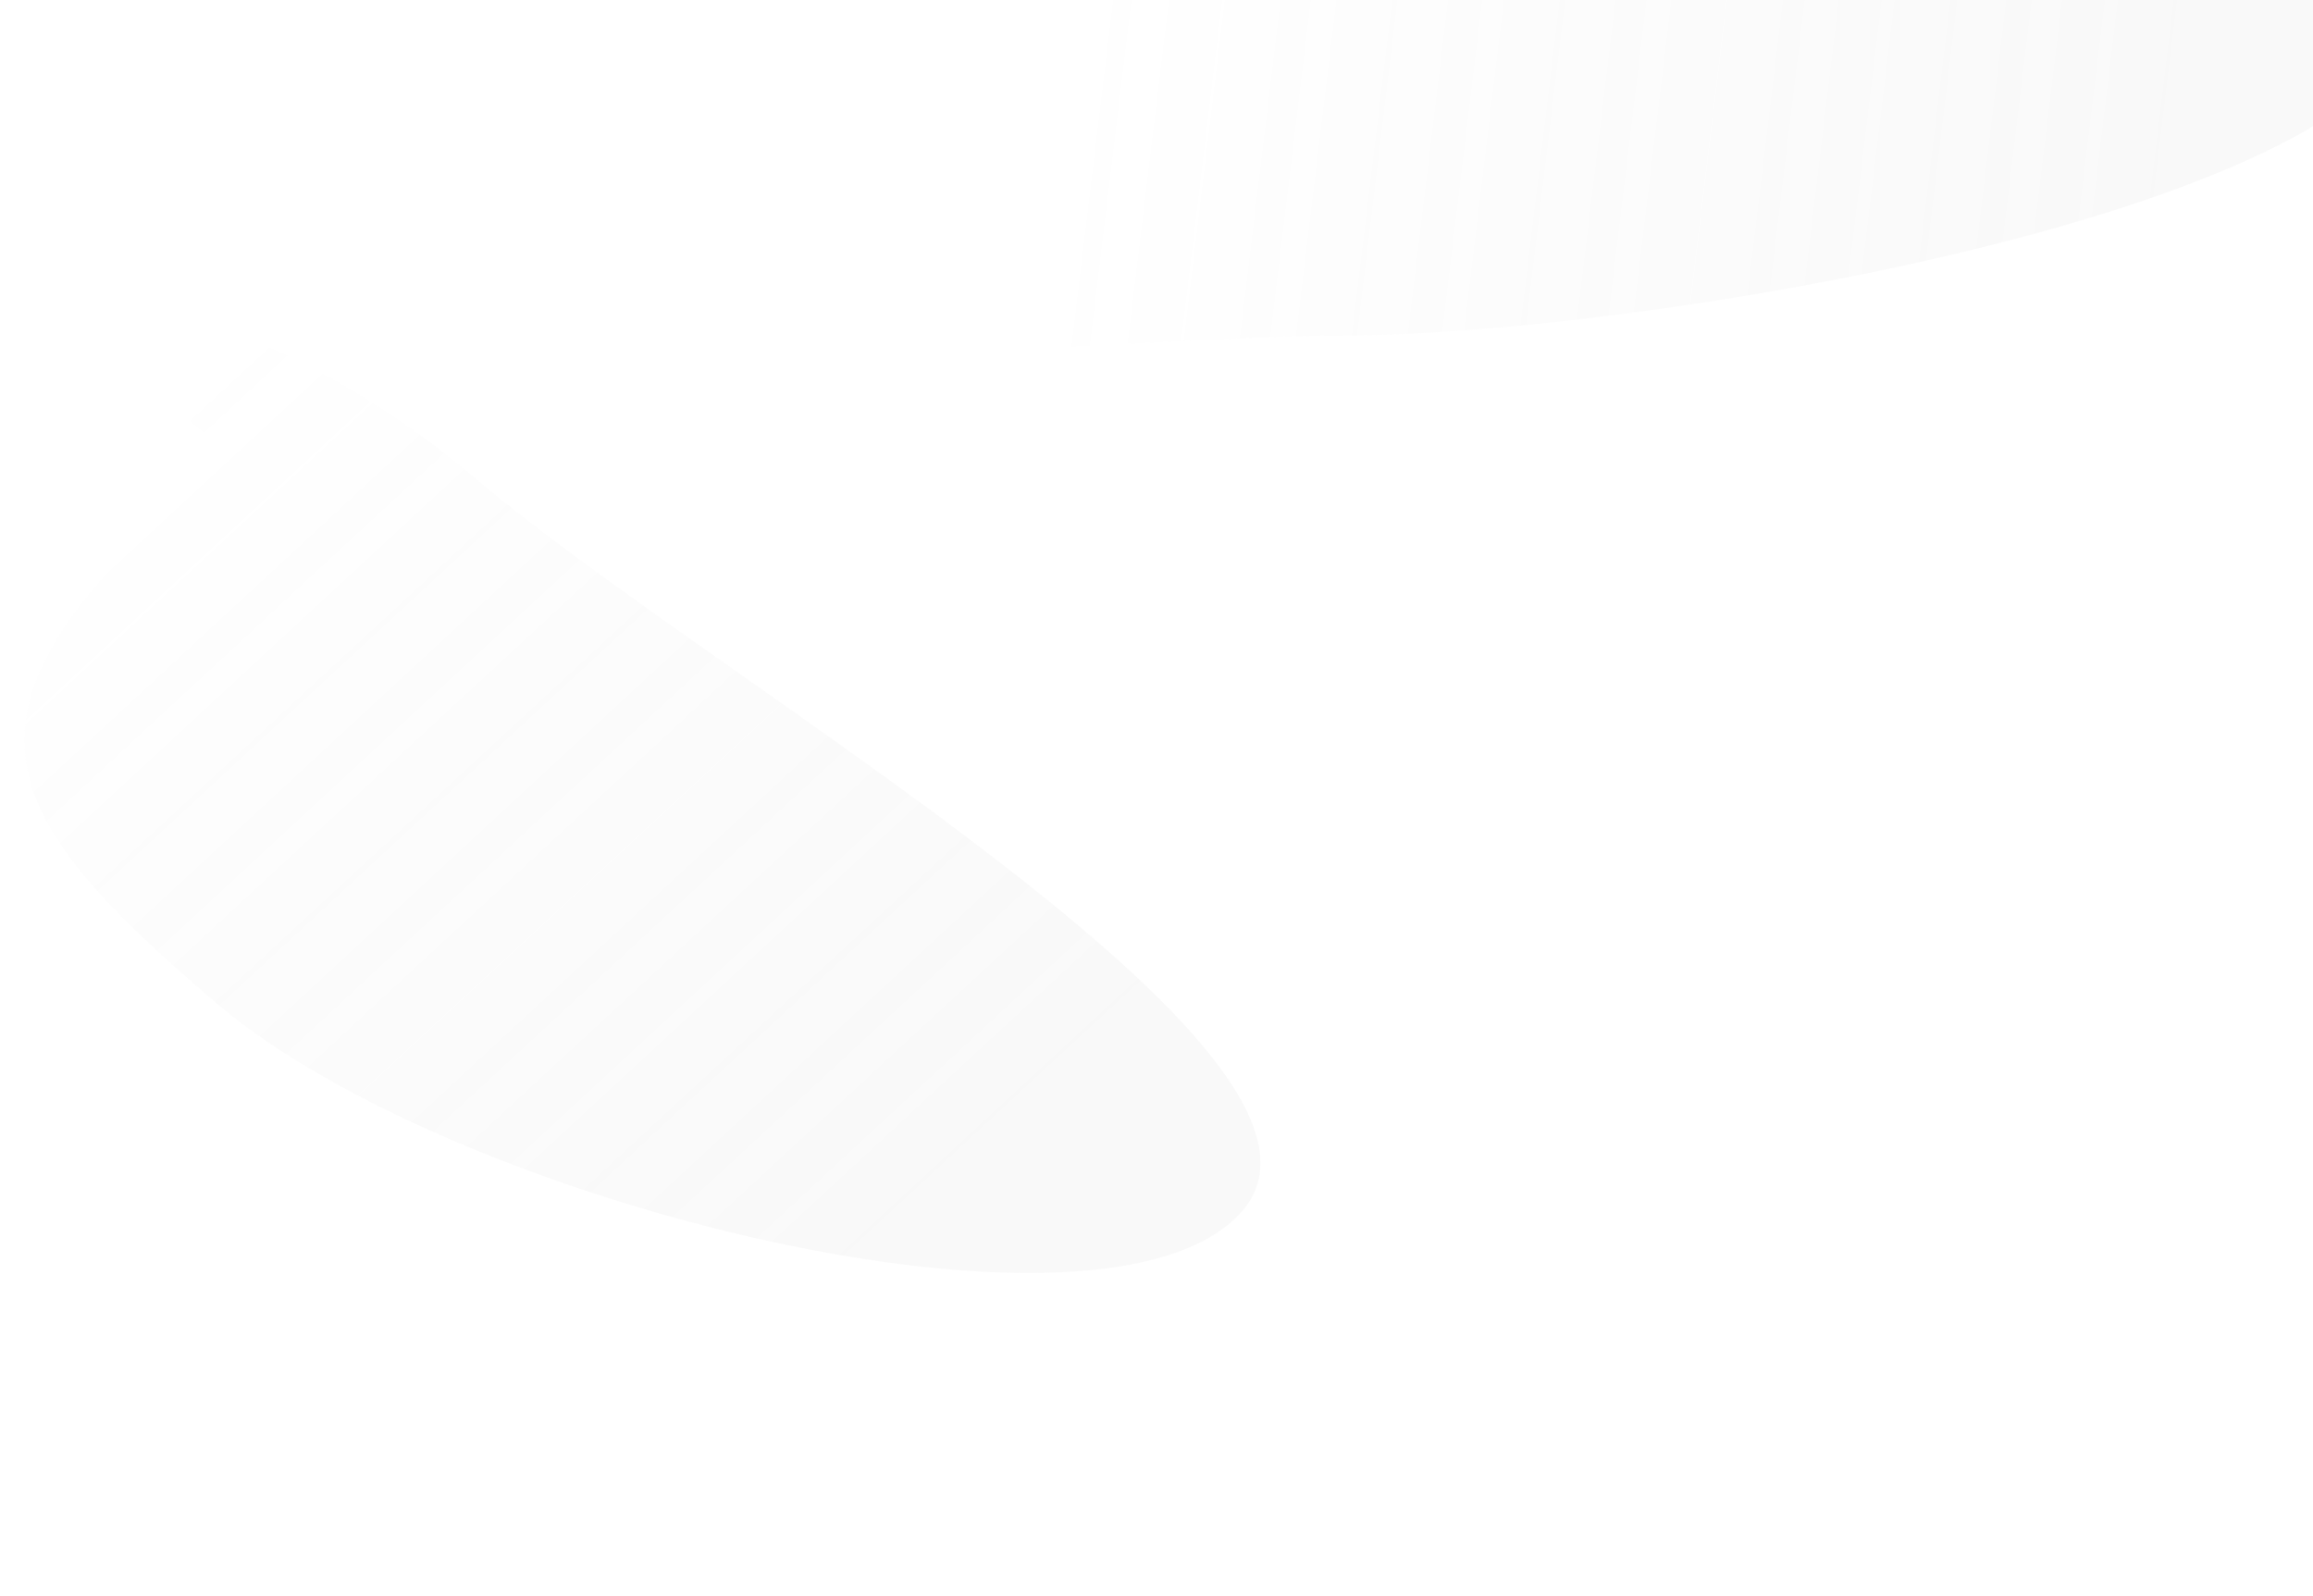 <svg width="1630" height="1125" viewBox="0 0 1630 1125" fill="none" xmlns="http://www.w3.org/2000/svg">
<g filter="url(#filter0_f_4202_141)">
<path d="M163.917 320.819C-26.083 176.819 169.842 196.673 336.294 338.112C502.746 479.55 969.799 742.33 875.924 852.807C782.049 963.284 319.682 848.954 153.23 707.515C-13.222 566.077 -46.217 495.531 163.917 320.819Z" fill="url(#paint0_linear_4202_141)"/>
</g>
<g filter="url(#filter1_f_4202_141)">
<path d="M151.5 54.755C151.5 -90.22 740.374 -43.785 958.803 -43.785C1177.23 -43.785 1703.3 -145.966 1703.3 -0.991C1703.3 143.984 1162.43 236.5 944 236.5C725.571 236.5 104.5 323.96 151.5 54.755Z" fill="url(#paint1_linear_4202_141)"/>
</g>
<defs>
<filter id="filter0_f_4202_141" x="-142.77" y="61.974" width="1191.04" height="995.099" filterUnits="userSpaceOnUse" color-interpolation-filters="sRGB">
<feFlood flood-opacity="0" result="BackgroundImageFix"/>
<feBlend mode="normal" in="SourceGraphic" in2="BackgroundImageFix" result="shape"/>
<feGaussianBlur stdDeviation="80" result="effect1_foregroundBlur_4202_141"/>
</filter>
<filter id="filter1_f_4202_141" x="-11.029" y="-238.754" width="1874.33" height="648.821" filterUnits="userSpaceOnUse" color-interpolation-filters="sRGB">
<feFlood flood-opacity="0" result="BackgroundImageFix"/>
<feBlend mode="normal" in="SourceGraphic" in2="BackgroundImageFix" result="shape"/>
<feGaussianBlur stdDeviation="80" result="effect1_foregroundBlur_4202_141"/>
</filter>
<linearGradient id="paint0_linear_4202_141" x1="639.948" y1="887.282" x2="98.844" y2="302.509" gradientUnits="userSpaceOnUse">
<stop stop-color="#B1B1B1" stop-opacity="0.08"/>
<stop offset="1" stop-color="#999999" stop-opacity="0"/>
</linearGradient>
<linearGradient id="paint1_linear_4202_141" x1="1545.8" y1="178.081" x2="754.803" y2="82.839" gradientUnits="userSpaceOnUse">
<stop stop-color="#B1B1B1" stop-opacity="0.08"/>
<stop offset="1" stop-color="#999999" stop-opacity="0"/>
</linearGradient>
</defs>
</svg>
